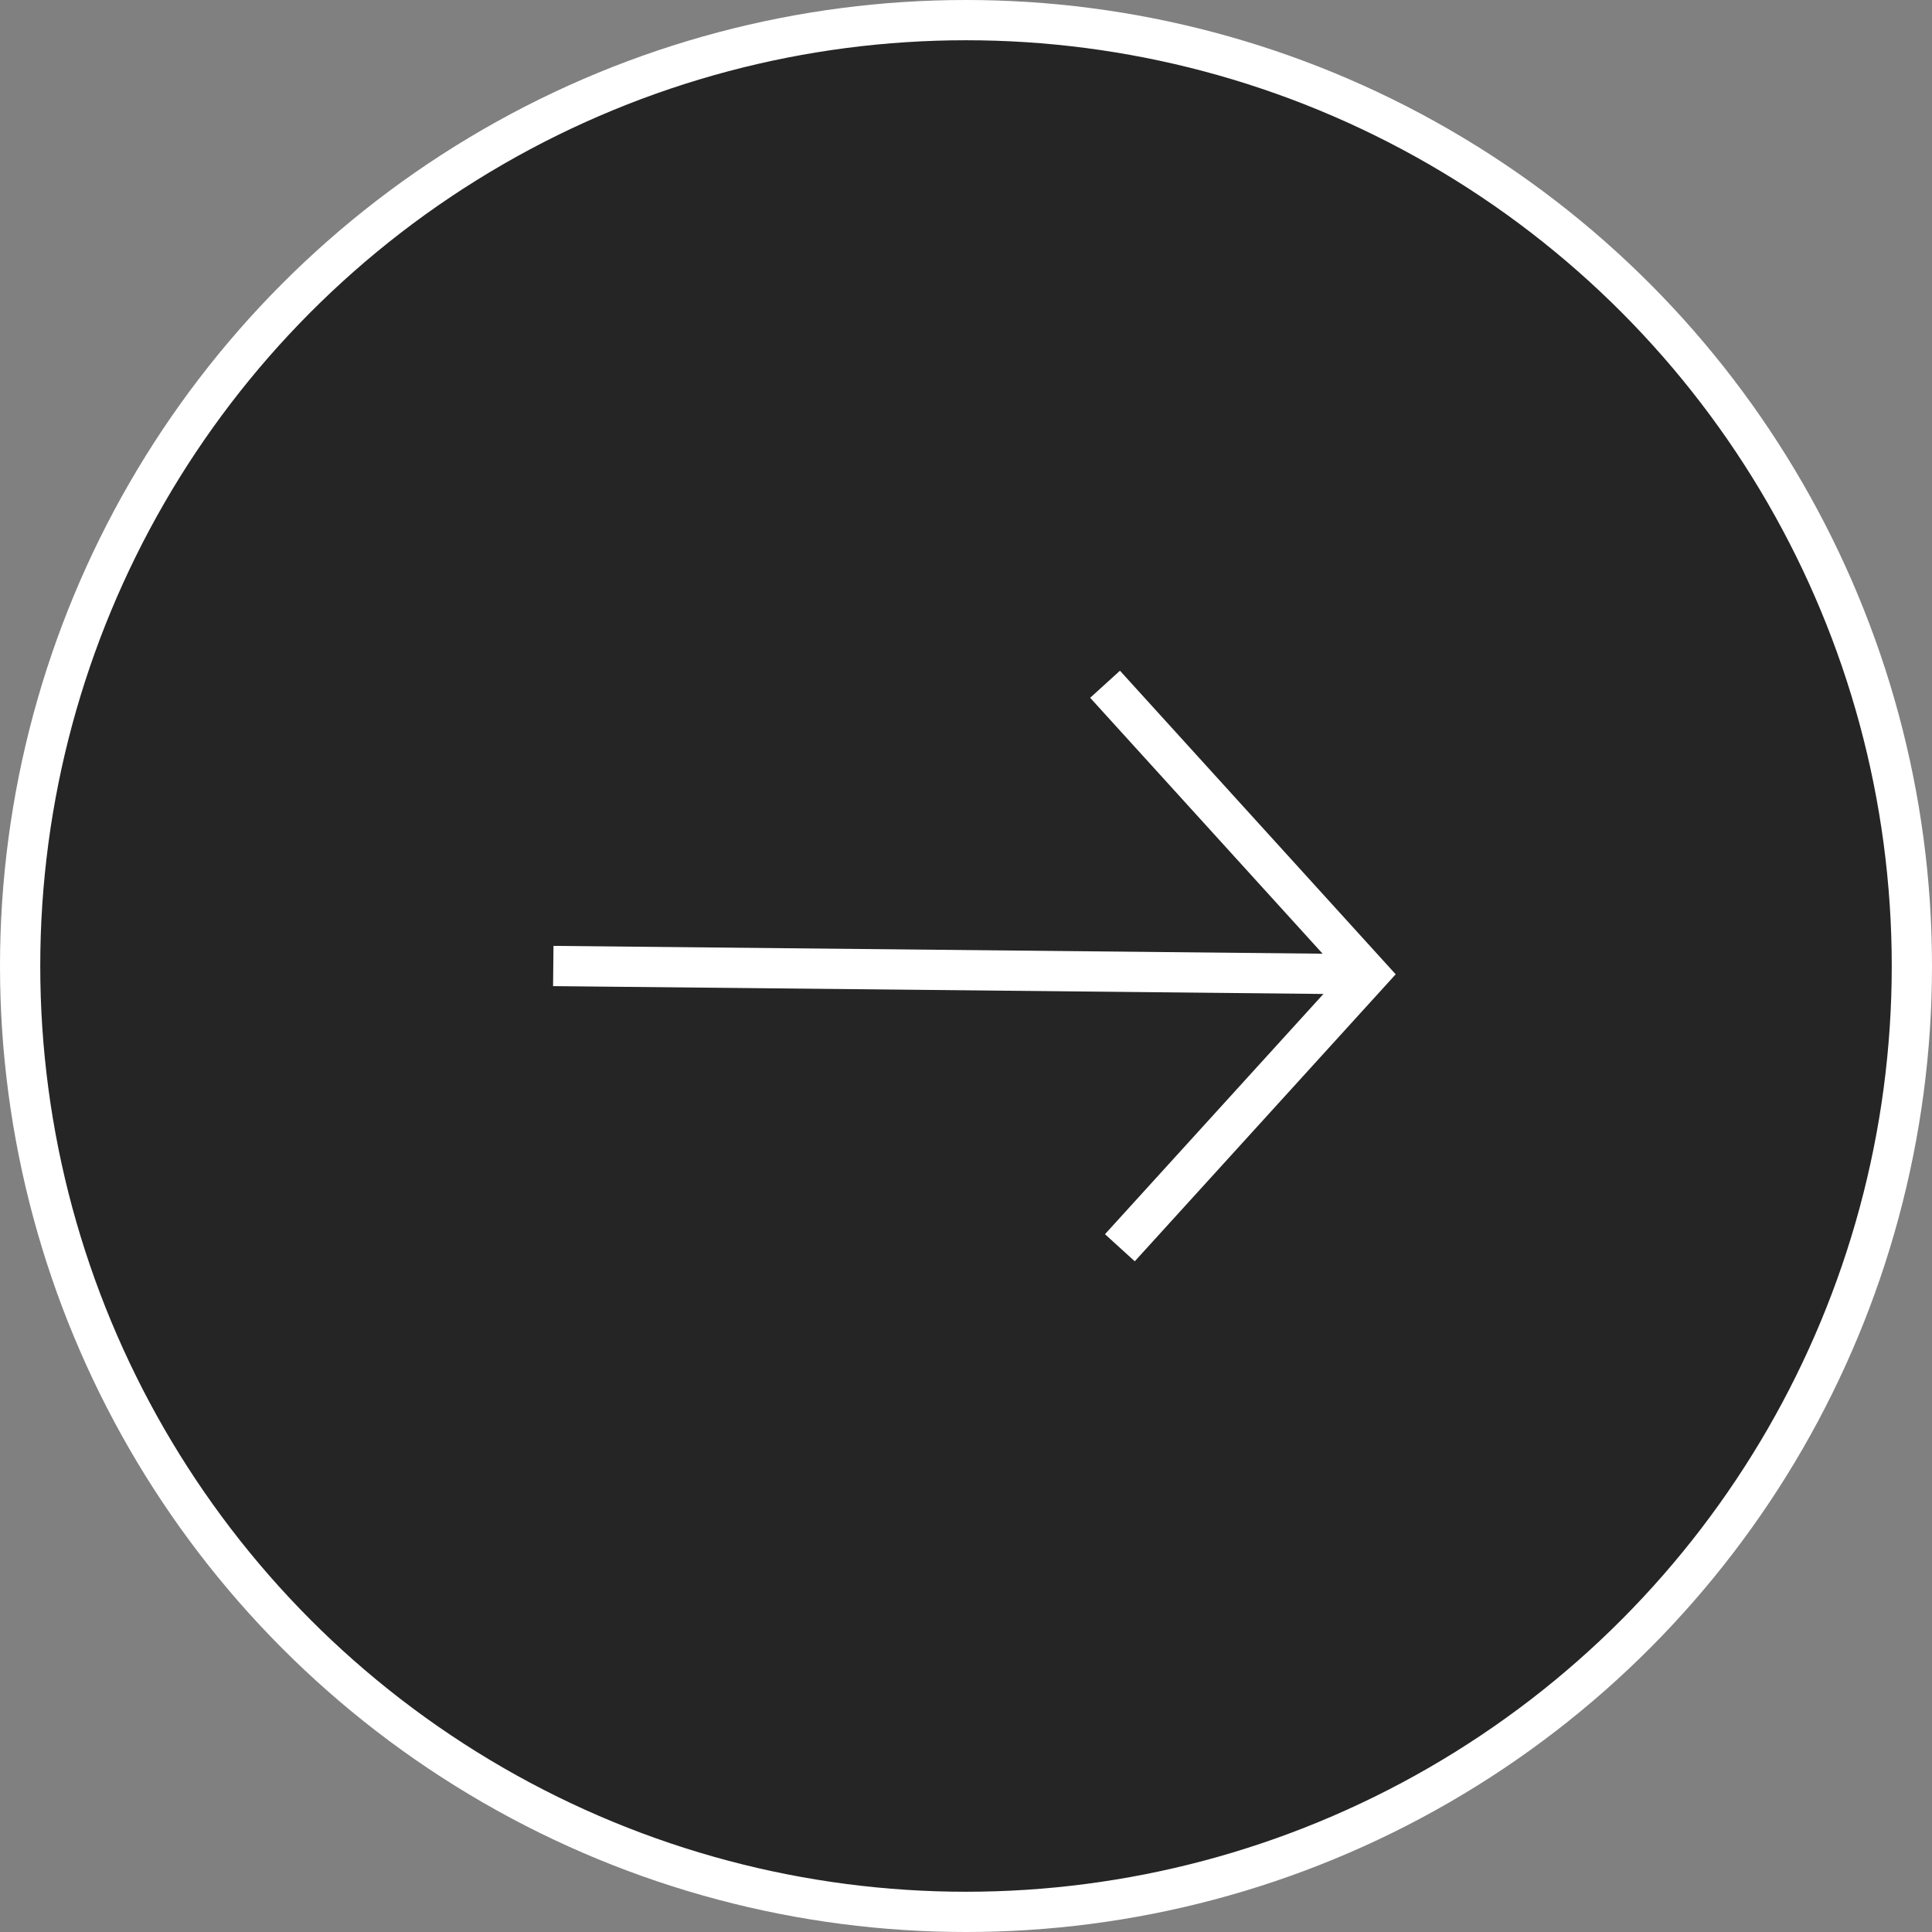 <svg width="48" height="48" viewBox="0 0 48 48" fill="none" xmlns="http://www.w3.org/2000/svg">
<rect x="0" y="0" width="48" height="48" fill="#808080" stroke="none"/>
<circle cx="24" cy="24" r="23.5" fill="#252525" stroke="white"/>
<path d="M27.455 17L34 24.206L27.823 31" stroke="white" stroke-miterlimit="10"/>
<path d="M34 24.206L13.746 24" stroke="white" stroke-miterlimit="10"/>
</svg>
